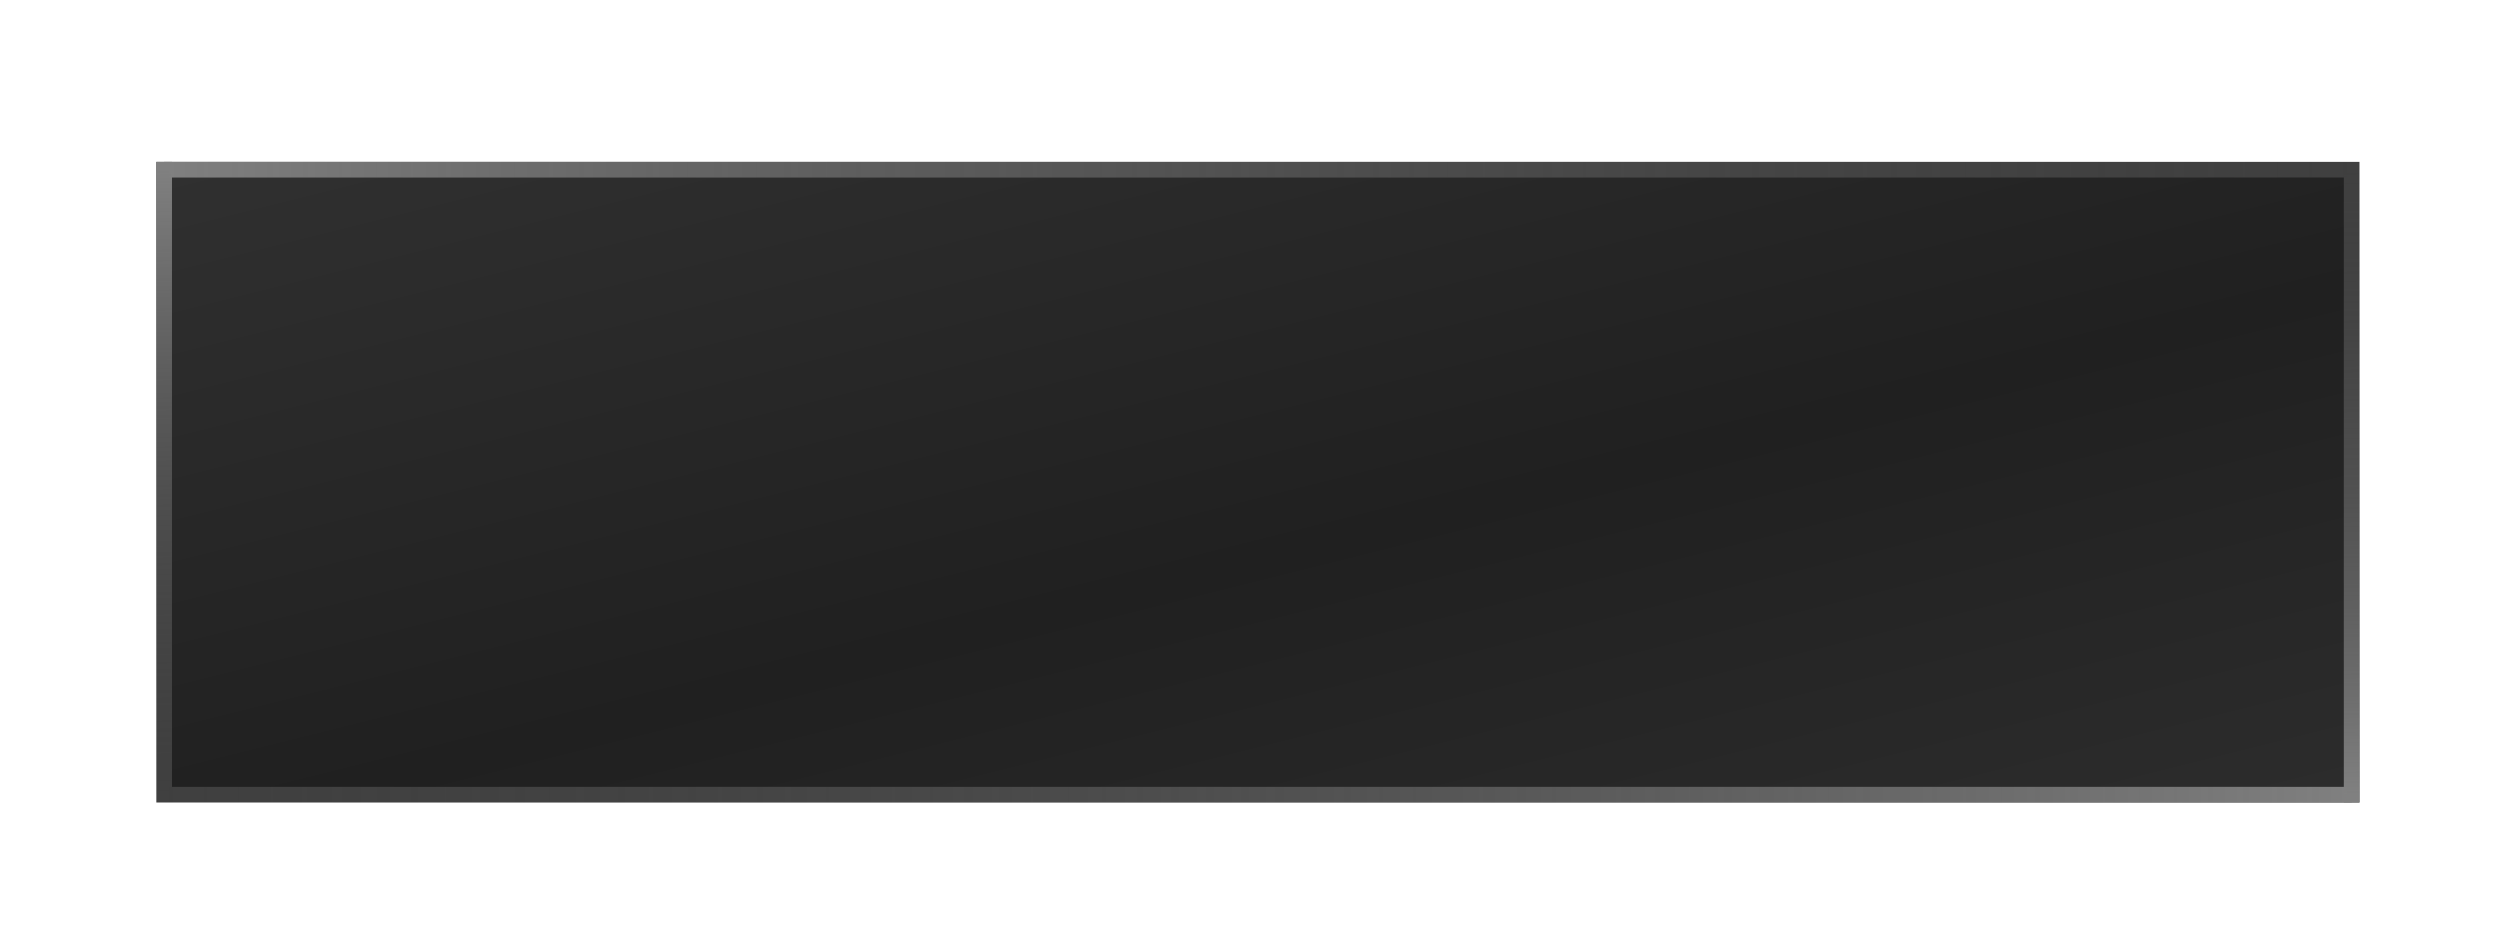 <?xml version="1.0" encoding="UTF-8" standalone="no"?>
<!-- Created with Inkscape (http://www.inkscape.org/) -->

<svg
   xmlns:dc="http://purl.org/dc/elements/1.1/"
   xmlns:cc="http://creativecommons.org/ns#"
   xmlns:rdf="http://www.w3.org/1999/02/22-rdf-syntax-ns#"
   xmlns:svg="http://www.w3.org/2000/svg"
   xmlns="http://www.w3.org/2000/svg"
   xmlns:xlink="http://www.w3.org/1999/xlink"
   xmlns:sodipodi="http://sodipodi.sourceforge.net/DTD/sodipodi-0.dtd"
   xmlns:inkscape="http://www.inkscape.org/namespaces/inkscape"
   width="160"
   height="60"
   id="svg2"
   version="1.1"
   inkscape:version="0.48.4 r9939"
   sodipodi:docname="planet dialog button.svg"
   inkscape:export-filename="/home/michael/planet dialog button.png"
   inkscape:export-xdpi="180"
   inkscape:export-ydpi="180">
  <defs
     id="defs4">
    <linearGradient
       id="linearGradient3962">
      <stop
         style="stop-color:#303030;stop-opacity:1;"
         offset="0"
         id="stop3964" />
      <stop
         id="stop3978"
         offset="0.5"
         style="stop-color:#202020;stop-opacity:1;" />
      <stop
         style="stop-color:#303030;stop-opacity:1;"
         offset="1"
         id="stop3966" />
    </linearGradient>
    <linearGradient
       id="linearGradient3954">
      <stop
         style="stop-color:#ffffff;stop-opacity:1;"
         offset="0"
         id="stop3956" />
      <stop
         style="stop-color:#202020;stop-opacity:1;"
         offset="1"
         id="stop3958" />
    </linearGradient>
    <linearGradient
       id="linearGradient3934">
      <stop
         style="stop-color:#808080;stop-opacity:1;"
         offset="0"
         id="stop3936" />
      <stop
         style="stop-color:#404040;stop-opacity:0;"
         offset="1"
         id="stop3938" />
    </linearGradient>
    <linearGradient
       inkscape:collect="always"
       xlink:href="#linearGradient3962"
       id="linearGradient7070"
       gradientUnits="userSpaceOnUse"
       x1="760"
       y1="672.362"
       x2="780"
       y2="752.362" />
    <linearGradient
       inkscape:collect="always"
       xlink:href="#linearGradient3934"
       id="linearGradient7072"
       gradientUnits="userSpaceOnUse"
       x1="679.5"
       y1="408"
       x2="820.5"
       y2="408" />
    <linearGradient
       inkscape:collect="always"
       xlink:href="#linearGradient3934"
       id="linearGradient7074"
       gradientUnits="userSpaceOnUse"
       x1="679.5"
       y1="408"
       x2="680"
       y2="448" />
    <linearGradient
       inkscape:collect="always"
       xlink:href="#linearGradient3934"
       id="linearGradient7076"
       gradientUnits="userSpaceOnUse"
       gradientTransform="matrix(-1,0,0,-1,1500,1140.362)"
       x1="679.5"
       y1="408"
       x2="820.5"
       y2="408" />
    <linearGradient
       inkscape:collect="always"
       xlink:href="#linearGradient3934"
       id="linearGradient7078"
       gradientUnits="userSpaceOnUse"
       gradientTransform="matrix(-1,0,0,-1,1500,1140.362)"
       x1="679.5"
       y1="408"
       x2="680"
       y2="448" />
  </defs>
  <sodipodi:namedview
     id="base"
     pagecolor="#ffffff"
     bordercolor="#666666"
     borderopacity="1.0"
     inkscape:pageopacity="0.0"
     inkscape:pageshadow="2"
     inkscape:zoom="5.6568542"
     inkscape:cx="8.3959675"
     inkscape:cy="32.511545"
     inkscape:document-units="px"
     inkscape:current-layer="layer1"
     showgrid="false"
     inkscape:window-width="1855"
     inkscape:window-height="1056"
     inkscape:window-x="65"
     inkscape:window-y="24"
     inkscape:window-maximized="1">
    <inkscape:grid
       type="xygrid"
       id="grid2985"
       empspacing="5"
       visible="true"
       enabled="true"
       snapvisiblegridlinesonly="true" />
  </sodipodi:namedview>
  <g
     inkscape:label="Layer 1"
     inkscape:groupmode="layer"
     id="layer1"
     transform="translate(0,-992.362)">
    <g
       id="g7054"
       transform="translate(-669.494,310.86)">
      <rect
         y="692.362"
         x="680"
         height="40"
         width="140"
         id="rect7056"
         style="fill:url(#linearGradient7070);fill-opacity:1;stroke:#404040;stroke-opacity:1" />
      <path
         style="fill:#202020;fill-opacity:1;stroke:url(#linearGradient7072);stroke-width:1;stroke-miterlimit:4;stroke-opacity:1;stroke-dasharray:none;stroke-dashoffset:0"
         d="m 820,408 -140,0"
         id="path7062"
         inkscape:connector-curvature="0"
         transform="translate(0,284.362)" />
      <path
         transform="translate(0,284.362)"
         inkscape:connector-curvature="0"
         id="path7064"
         d="m 680,448 0,-40"
         style="fill:#202020;fill-opacity:1;stroke:url(#linearGradient7074);stroke-width:1;stroke-linecap:square;stroke-miterlimit:4;stroke-opacity:1;stroke-dasharray:none;stroke-dashoffset:0"
         sodipodi:nodetypes="cc" />
      <path
         inkscape:connector-curvature="0"
         id="path7066"
         d="m 680,732.362 140,0"
         style="fill:#202020;fill-opacity:1;stroke:url(#linearGradient7076);stroke-width:1;stroke-miterlimit:4;stroke-opacity:1;stroke-dasharray:none;stroke-dashoffset:0" />
      <path
         sodipodi:nodetypes="cc"
         style="fill:#202020;fill-opacity:1;stroke:url(#linearGradient7078);stroke-width:1;stroke-linecap:square;stroke-miterlimit:4;stroke-opacity:1;stroke-dasharray:none;stroke-dashoffset:0"
         d="m 820,692.362 0,40"
         id="path7068"
         inkscape:connector-curvature="0" />
    </g>
  </g>
</svg>
